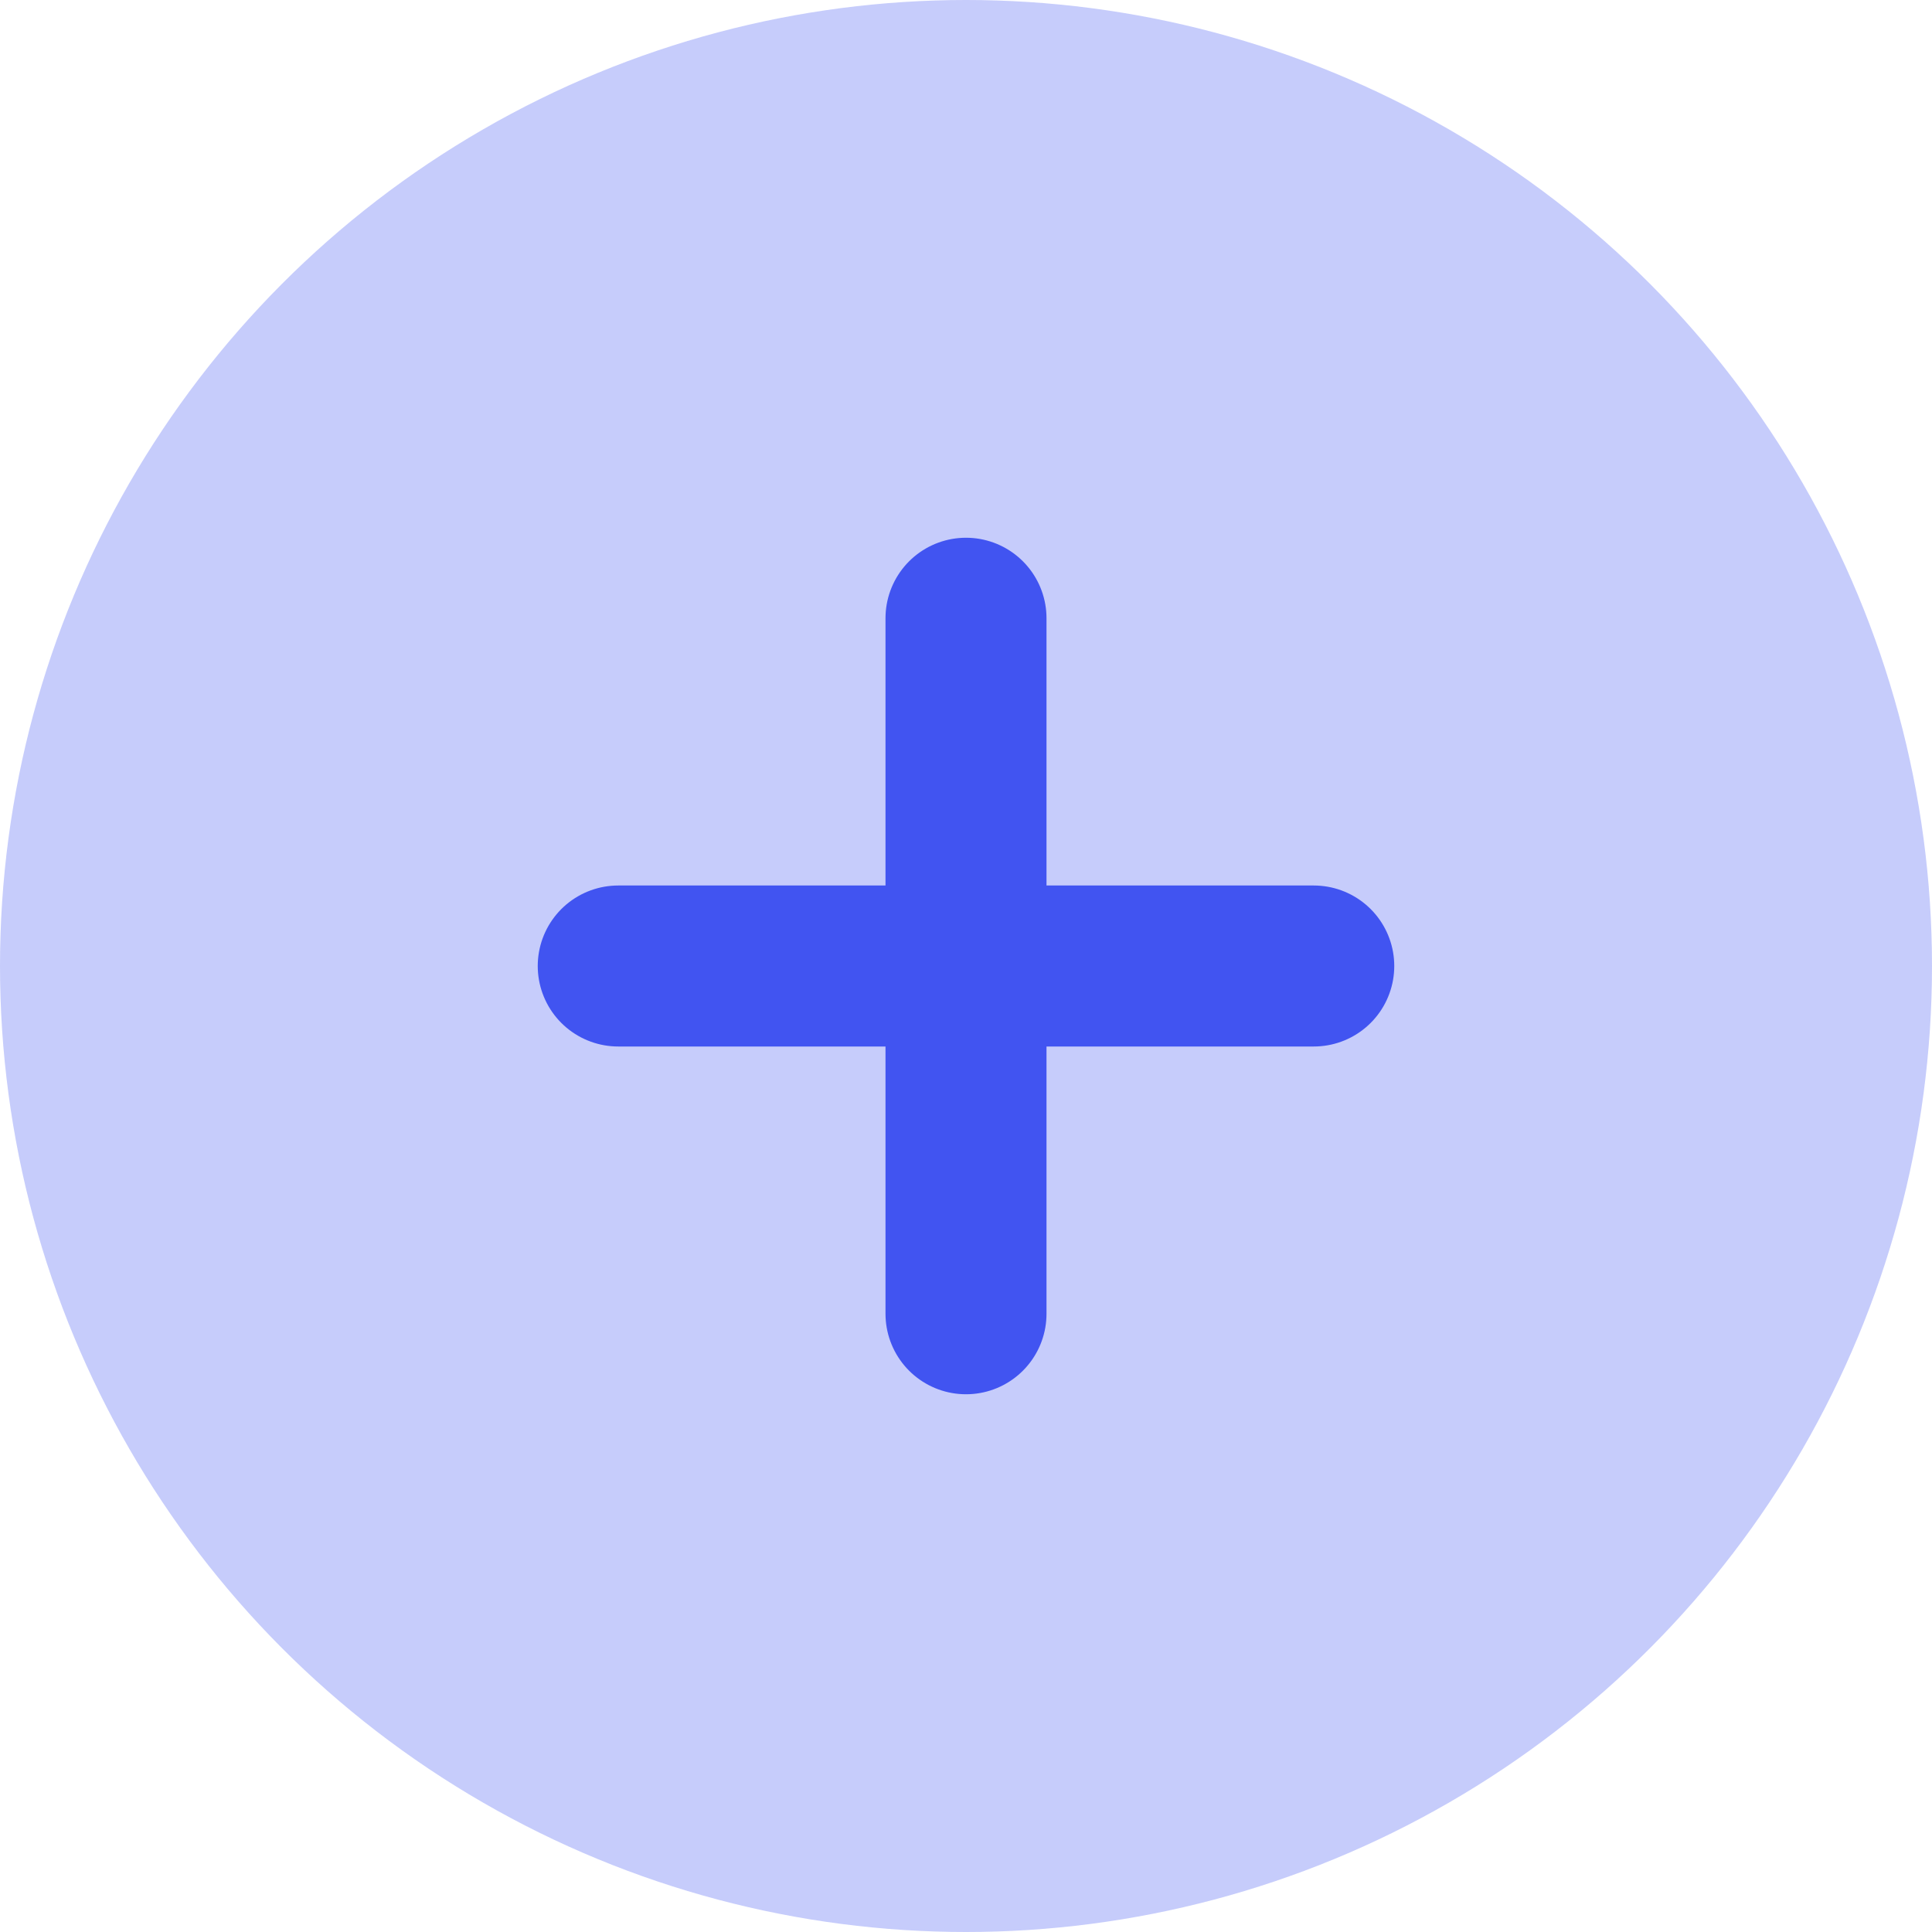 <svg width="24" height="24" viewBox="0 0 24 24" fill="none" xmlns="http://www.w3.org/2000/svg">
<circle cx="12" cy="12" r="12" fill="#4154f1" fill-opacity="0.3"/>
<path d="M12 7.68V16.32V7.68Z" fill="#4154f1" fill-opacity="0.3"/>
<path d="M12 7.68V16.32" stroke="#4154f1" stroke-width="2" stroke-linecap="round" stroke-linejoin="round"/>
<path d="M7.68 12H16.32H7.68Z" fill="#4154f1" fill-opacity="0.3"/>
<path d="M7.68 12H16.32" stroke="#4154f1" stroke-width="2" stroke-linecap="round" stroke-linejoin="round"/>
</svg>

